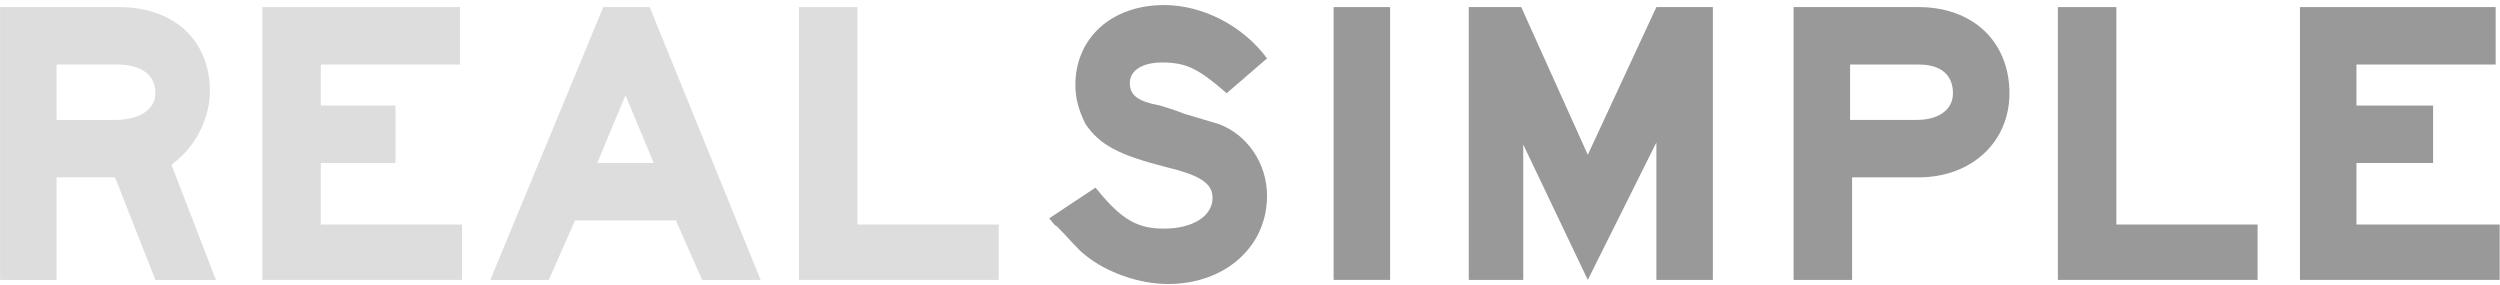 <?xml version="1.0" encoding="UTF-8"?>
<svg width="219px" height="25px" viewBox="0 0 219 25" version="1.1" xmlns="http://www.w3.org/2000/svg" xmlns:xlink="http://www.w3.org/1999/xlink">
    <!-- Generator: Sketch 44.1 (41455) - http://www.bohemiancoding.com/sketch -->
    <title>Real_Simple</title>
    <desc>Created with Sketch.</desc>
    <defs></defs>
    <g id="Page-1" stroke="none" stroke-width="1" fill="none" fill-rule="evenodd">
        <g id="Main-V3" transform="translate(-611, -841)">
            <g id="Companies" transform="translate(0, 767)">
                <g id="Real_Simple" transform="translate(611, 74)">
                    <path d="M4.954,10.505 L4.954,5.653 L10.256,5.653 C12.376,5.653 13.613,6.551 13.613,8.168 C13.613,9.607 12.2,10.505 10.079,10.505 L4.954,10.505 Z M0.006,24.52 L4.954,24.52 L4.954,15.536 L10.079,15.536 L13.613,24.52 L18.915,24.52 L15.028,14.458 L15.205,14.278 C17.149,12.841 18.386,10.325 18.386,7.989 C18.386,3.497 15.205,0.621 10.432,0.621 L0.006,0.621 L0.006,24.52 L0.006,24.52 Z" id="Fill-2" fill="#DDDDDD"></path>
                    <polyline id="Fill-3" fill="#DDDDDD" points="22.98 0.621 40.299 0.621 40.299 5.653 28.105 5.653 28.105 9.247 34.645 9.247 34.645 14.278 28.105 14.278 28.105 19.668 40.476 19.668 40.476 24.52 22.98 24.52 22.98 0.621"></polyline>
                    <path d="M52.318,14.278 L54.792,8.349 L57.266,14.278 L52.318,14.278 Z M48.076,24.52 L50.374,19.309 L59.21,19.309 L61.507,24.52 L66.632,24.52 L56.912,0.621 L52.848,0.621 L42.951,24.52 L48.076,24.52 L48.076,24.52 Z" id="Fill-4" fill="#DDDDDD"></path>
                    <polyline id="Fill-5" fill="#DDDDDD" points="69.99 0.621 75.115 0.621 75.115 19.668 87.487 19.668 87.487 24.52 69.99 24.52 69.99 0.621"></polyline>
                    <path d="M95.97,16.434 C98.267,19.309 99.681,20.028 101.978,20.028 C104.452,20.028 106.22,18.95 106.22,17.333 C106.22,16.075 105.159,15.357 102.155,14.637 C97.913,13.559 96.323,12.661 95.086,10.863 C94.555,9.786 94.202,8.708 94.202,7.45 C94.202,3.317 97.383,0.442 101.978,0.442 C105.336,0.442 108.871,2.238 110.992,5.114 L107.456,8.168 C104.983,6.013 103.922,5.474 101.801,5.474 C100.034,5.474 98.973,6.192 98.973,7.27 C98.973,8.349 99.681,8.887 101.625,9.247 C102.155,9.426 102.862,9.607 103.746,9.966 L106.75,10.863 C109.224,11.762 110.992,14.278 110.992,17.153 C110.992,21.645 107.28,24.879 102.331,24.879 C99.681,24.879 96.853,23.801 95.086,22.363 C94.379,21.825 93.672,20.926 92.611,19.849 C92.258,19.668 92.258,19.489 91.905,19.129 L95.97,16.434" id="Fill-6" fill="#999999"></path>
                    <polygon id="Fill-7" fill="#999999" points="116.823 24.52 121.772 24.52 121.772 0.621 116.823 0.621"></polygon>
                    <polyline id="Fill-8" fill="#999999" points="128.664 0.621 133.26 0.621 139.091 13.559 145.099 0.621 150.048 0.621 150.048 24.52 145.099 24.52 145.099 12.482 139.091 24.52 133.436 12.661 133.436 24.52 128.664 24.52 128.664 0.621"></polyline>
                    <path d="M162.067,10.505 L162.067,5.653 L168.075,5.653 C170.019,5.653 171.079,6.551 171.079,8.168 C171.079,9.607 169.842,10.505 167.898,10.505 L162.067,10.505 Z M157.118,24.52 L162.243,24.52 L162.243,15.536 L168.075,15.536 C172.669,15.536 176.028,12.482 176.028,8.168 C176.028,3.676 172.847,0.621 168.075,0.621 L157.118,0.621 L157.118,24.52 L157.118,24.52 Z" id="Fill-9" fill="#999999"></path>
                    <polyline id="Fill-10" fill="#999999" points="180.27 0.621 185.394 0.621 185.394 19.668 197.765 19.668 197.765 24.52 180.27 24.52 180.27 0.621"></polyline>
                    <polyline id="Fill-11" fill="#999999" points="201.476 0.621 218.62 0.621 218.62 5.653 206.425 5.653 206.425 9.247 213.14 9.247 213.14 14.278 206.425 14.278 206.425 19.668 218.973 19.668 218.973 24.52 201.476 24.52 201.476 0.621"></polyline>
                </g>
            </g>
        </g>
    </g>
</svg>
